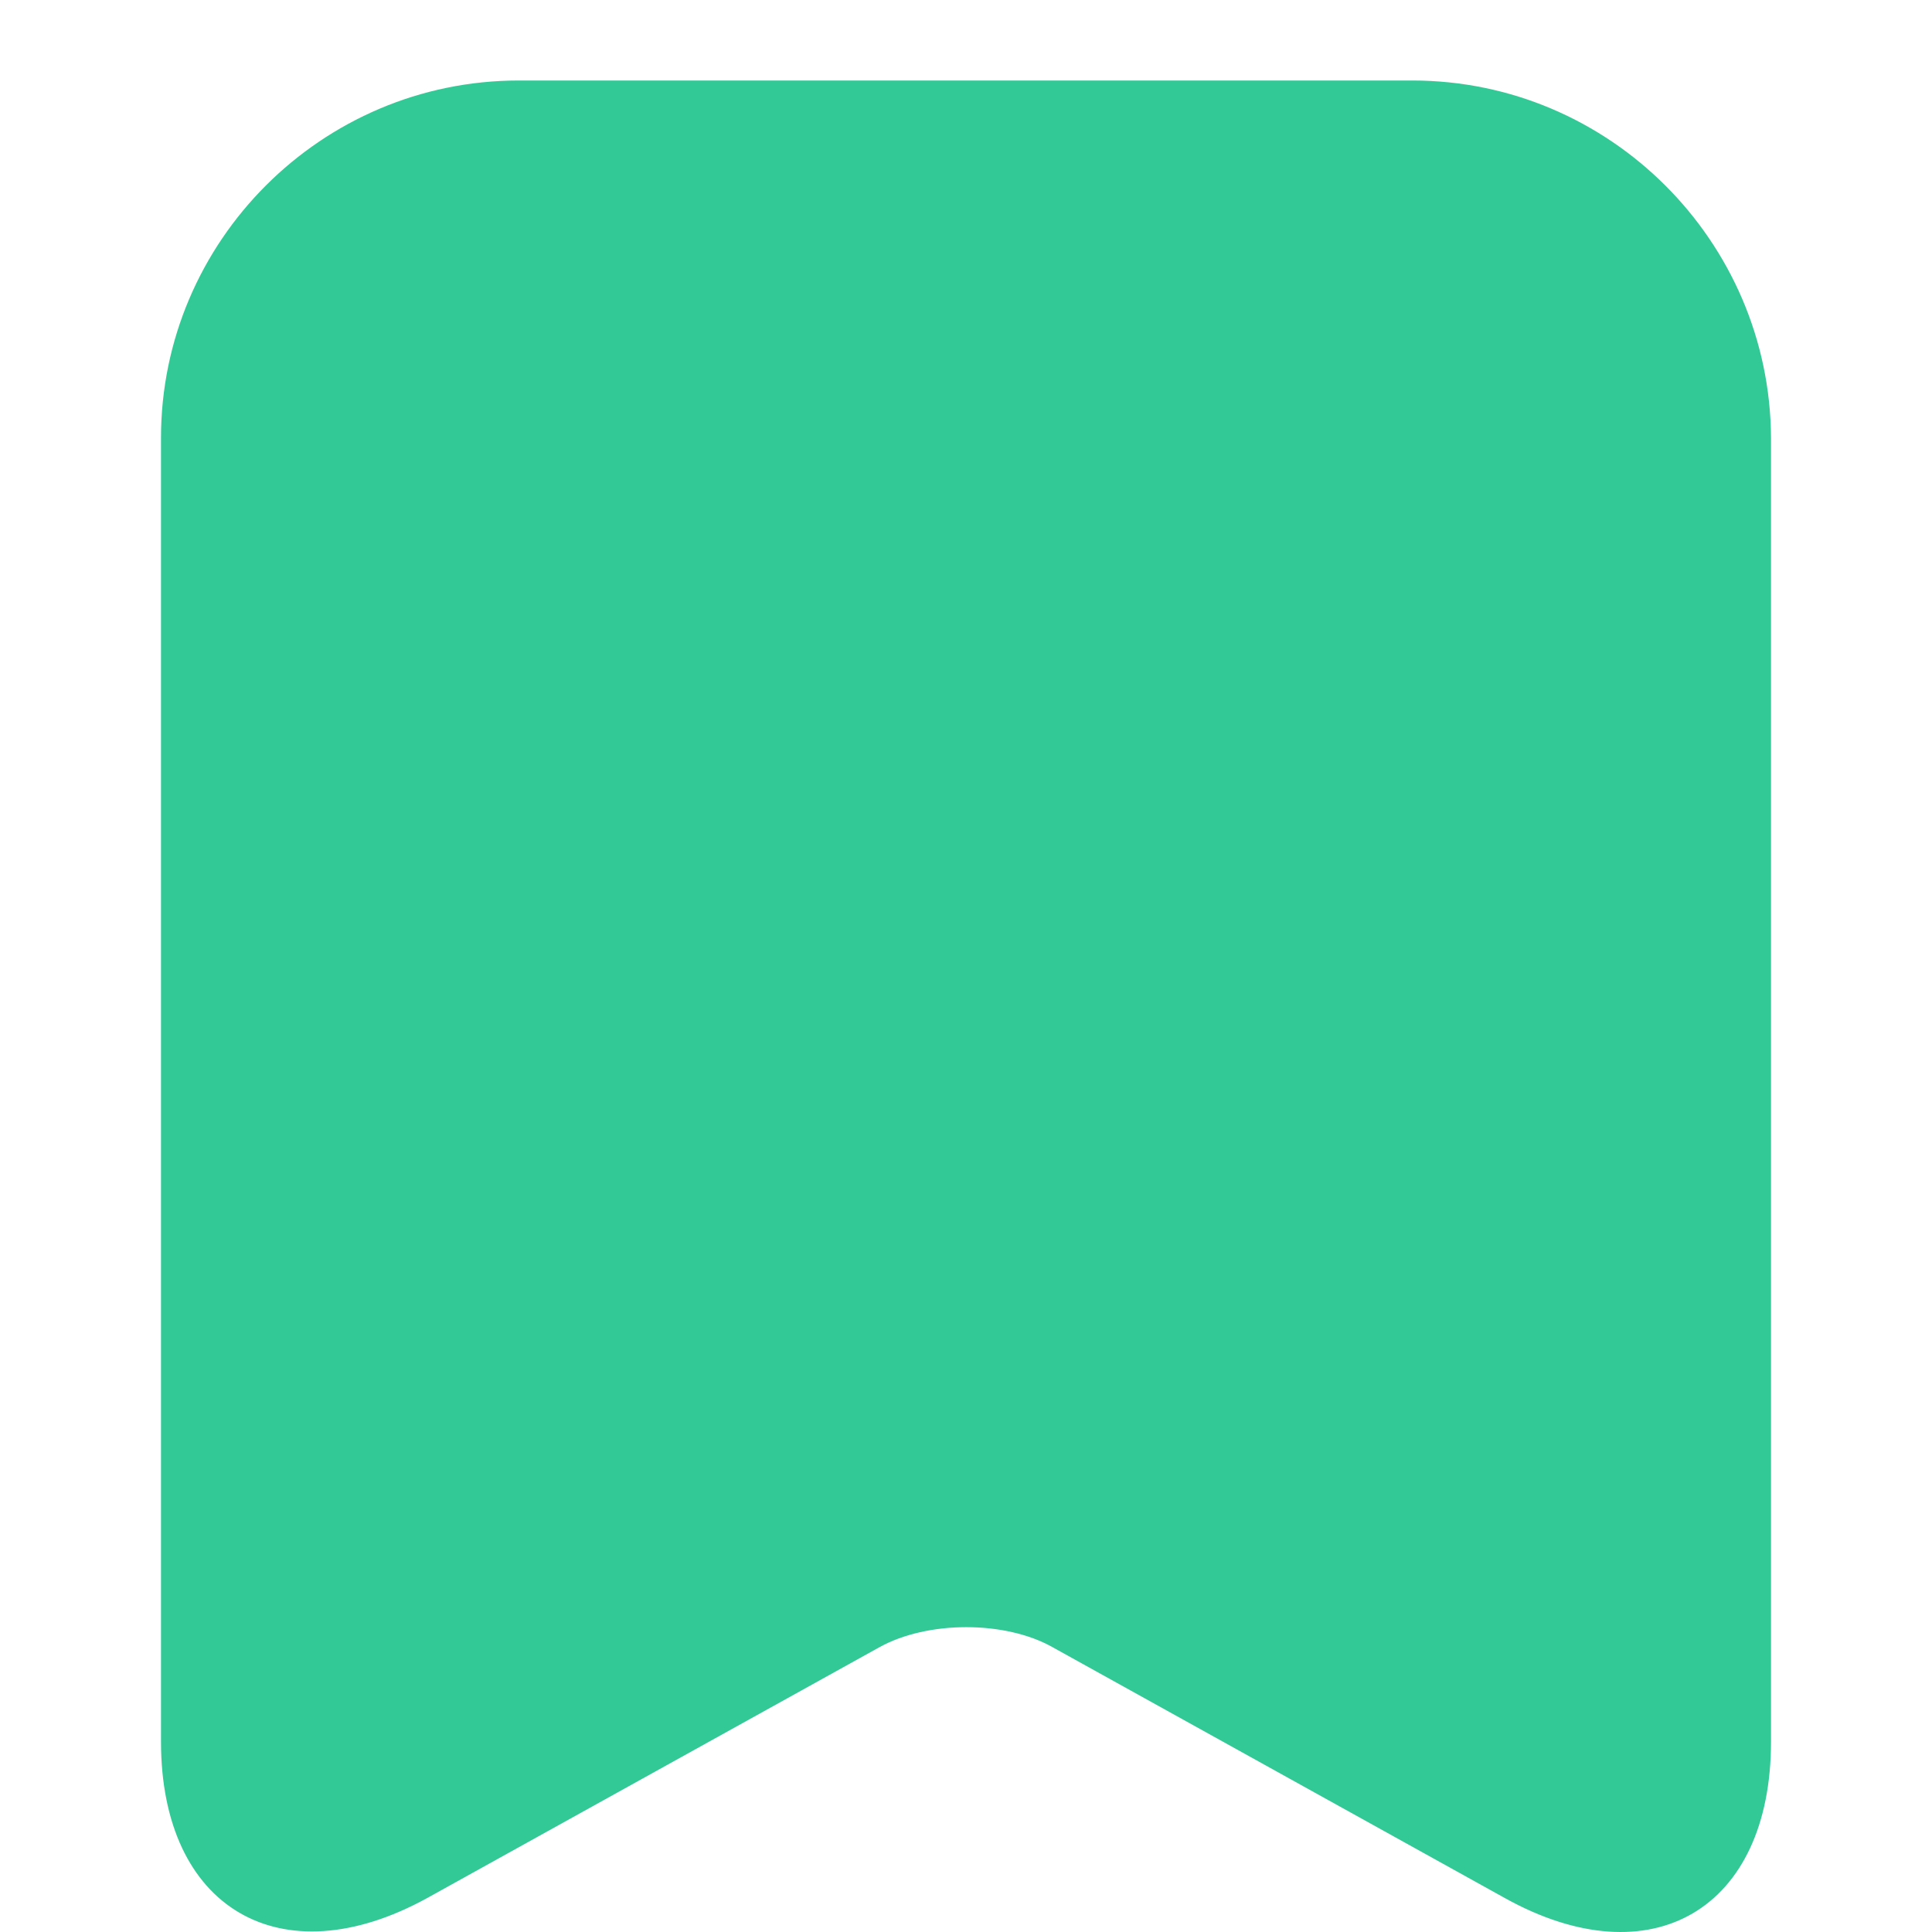 <svg width="24" height="24" viewBox="0 0 24 24" fill="none" xmlns="http://www.w3.org/2000/svg">
<path d="M17.544 1H6.444C3.992 1 2 3 2 5.438V21.636C2 23.705 3.485 24.579 5.305 23.579L10.923 20.463C11.522 20.13 12.489 20.13 13.077 20.463L18.695 23.579C20.515 24.59 22 23.717 22 21.636V5.438C21.988 3 19.997 1 17.544 1Z" fill="#32C997"/>
</svg>
